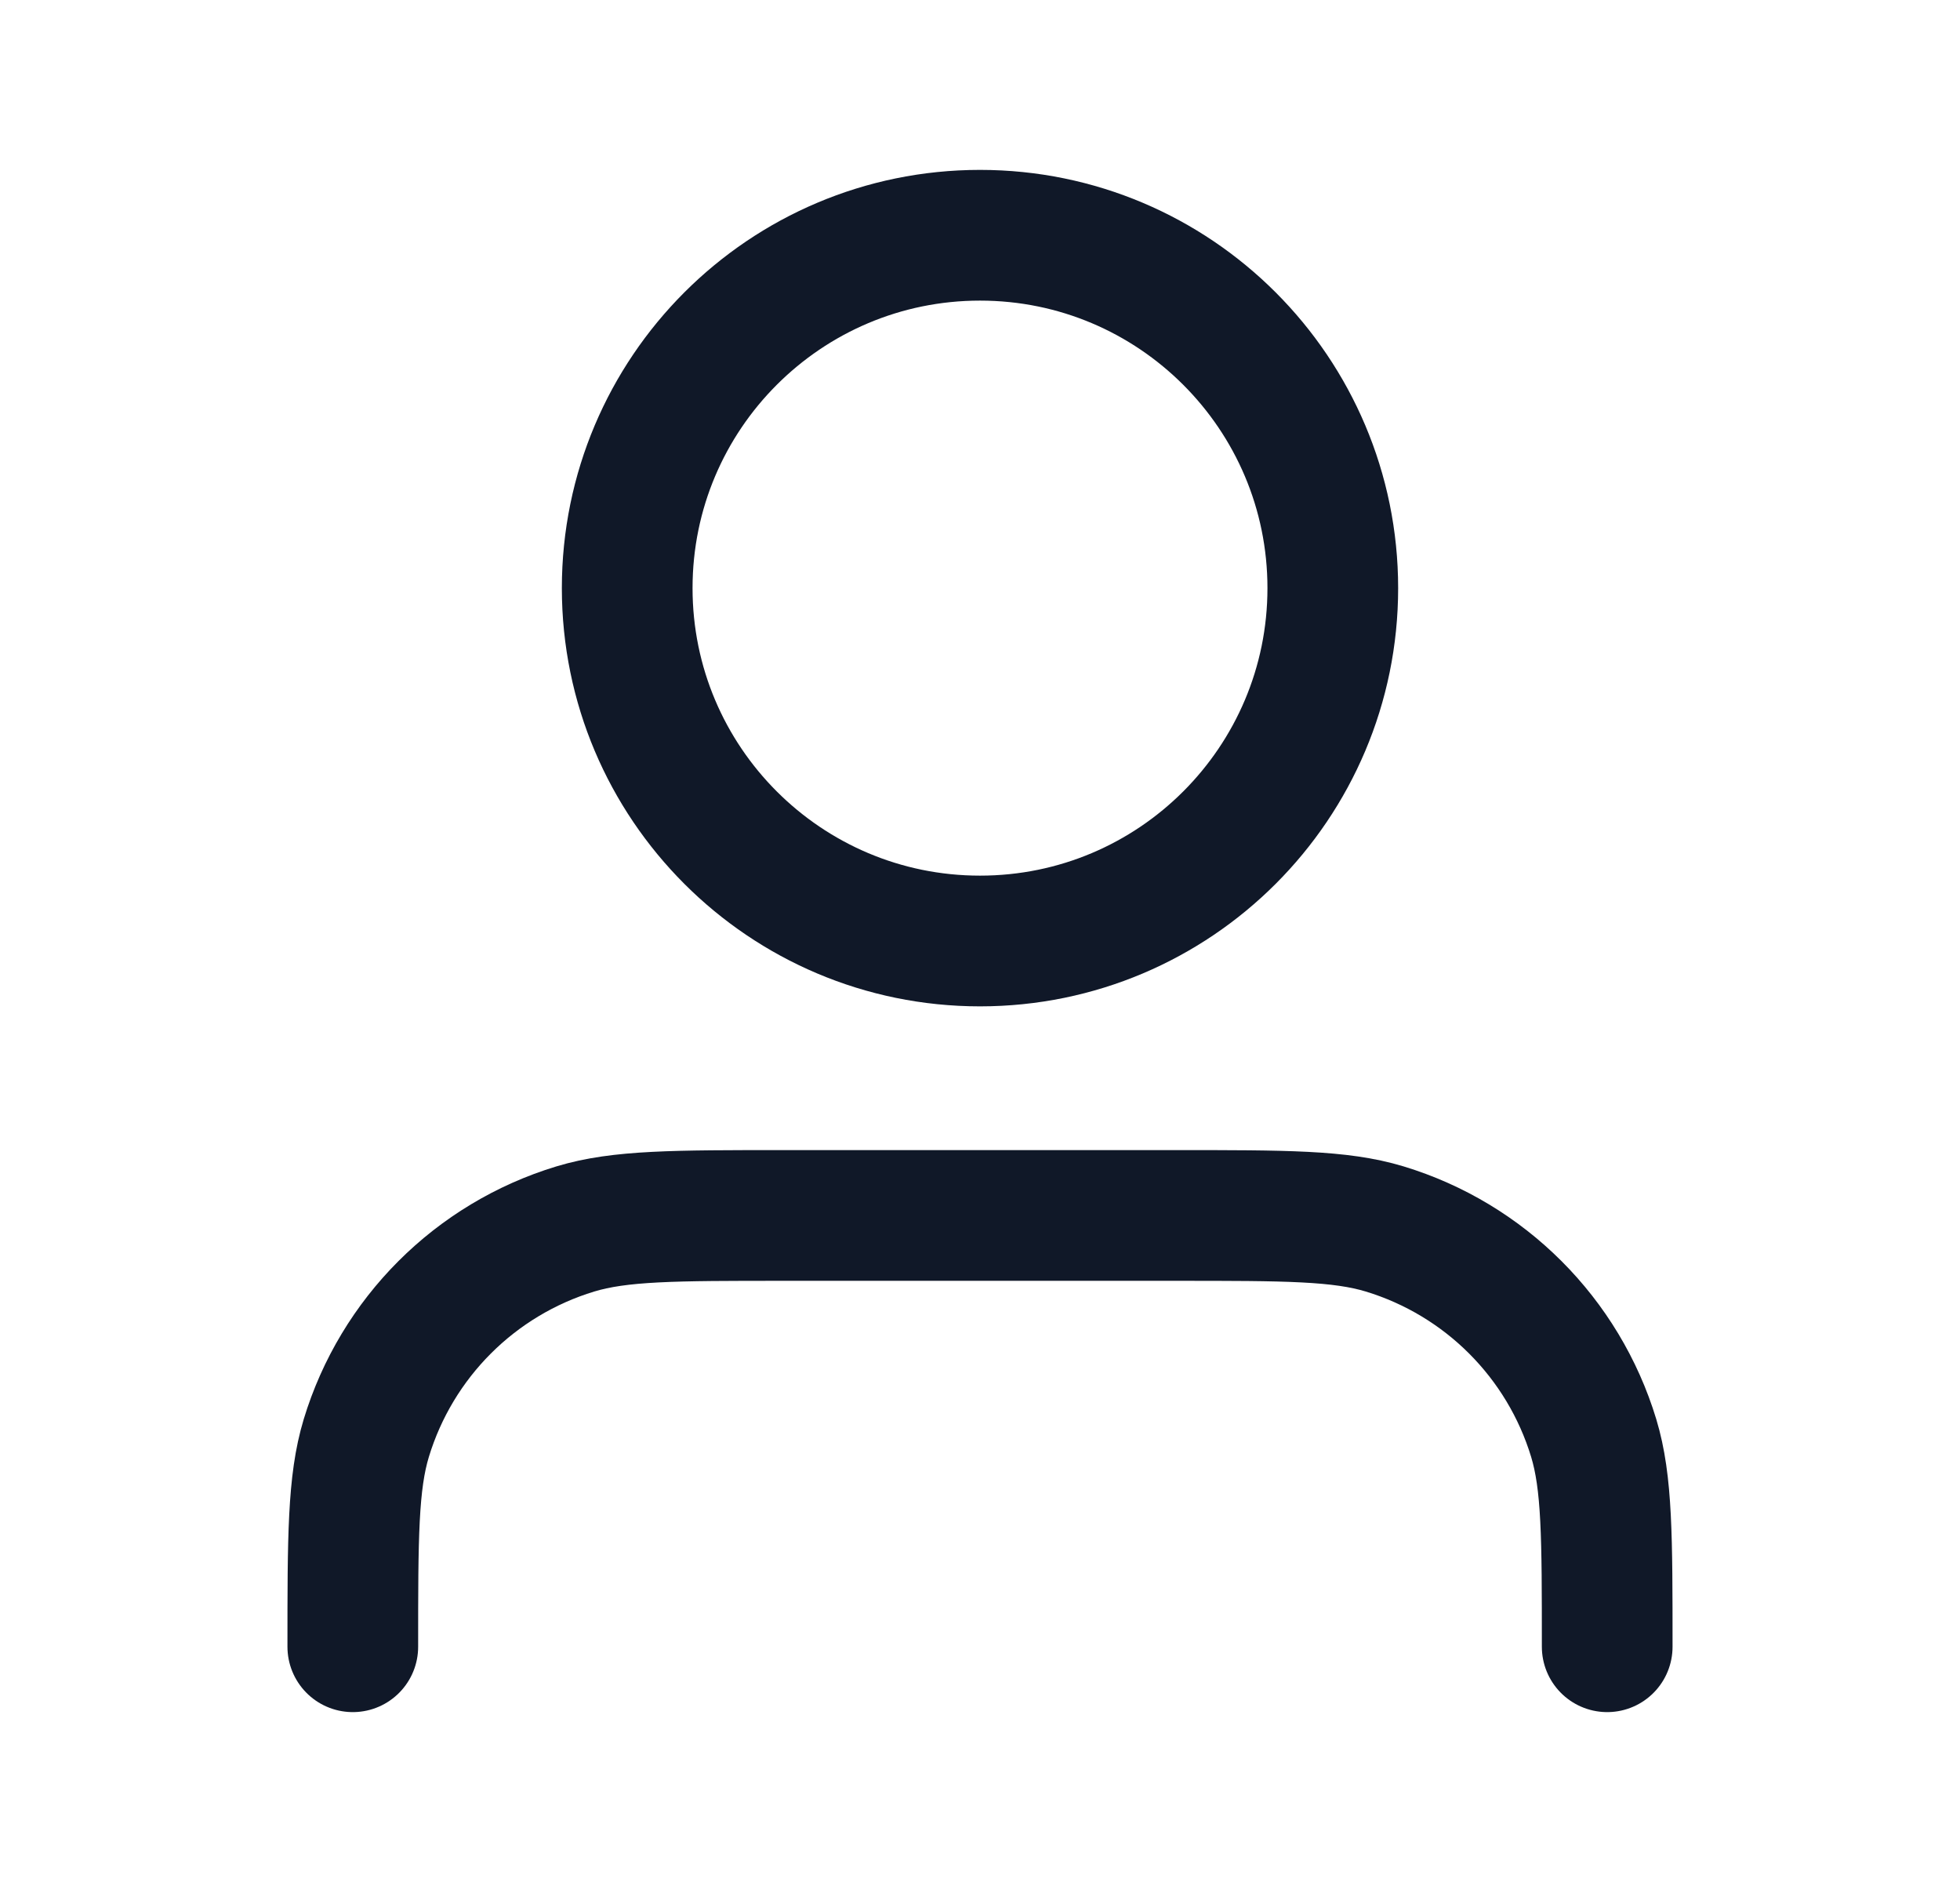 <svg width="25" height="24" viewBox="0 0 25 24" fill="none" xmlns="http://www.w3.org/2000/svg">
<path d="M20.5 21C20.5 19.604 20.5 18.907 20.328 18.339C19.94 17.061 18.939 16.06 17.661 15.672C17.093 15.5 16.396 15.5 15 15.5H10C8.604 15.5 7.907 15.5 7.339 15.672C6.06 16.06 5.06 17.061 4.672 18.339C4.5 18.907 4.5 19.604 4.5 21M17 7.5C17 9.985 14.985 12 12.5 12C10.015 12 8 9.985 8 7.5C8 5.015 10.015 3 12.5 3C14.985 3 17 5.015 17 7.5Z" stroke="#101828" stroke-width="1.667" stroke-linecap="round" stroke-linejoin="round"/>
</svg>
